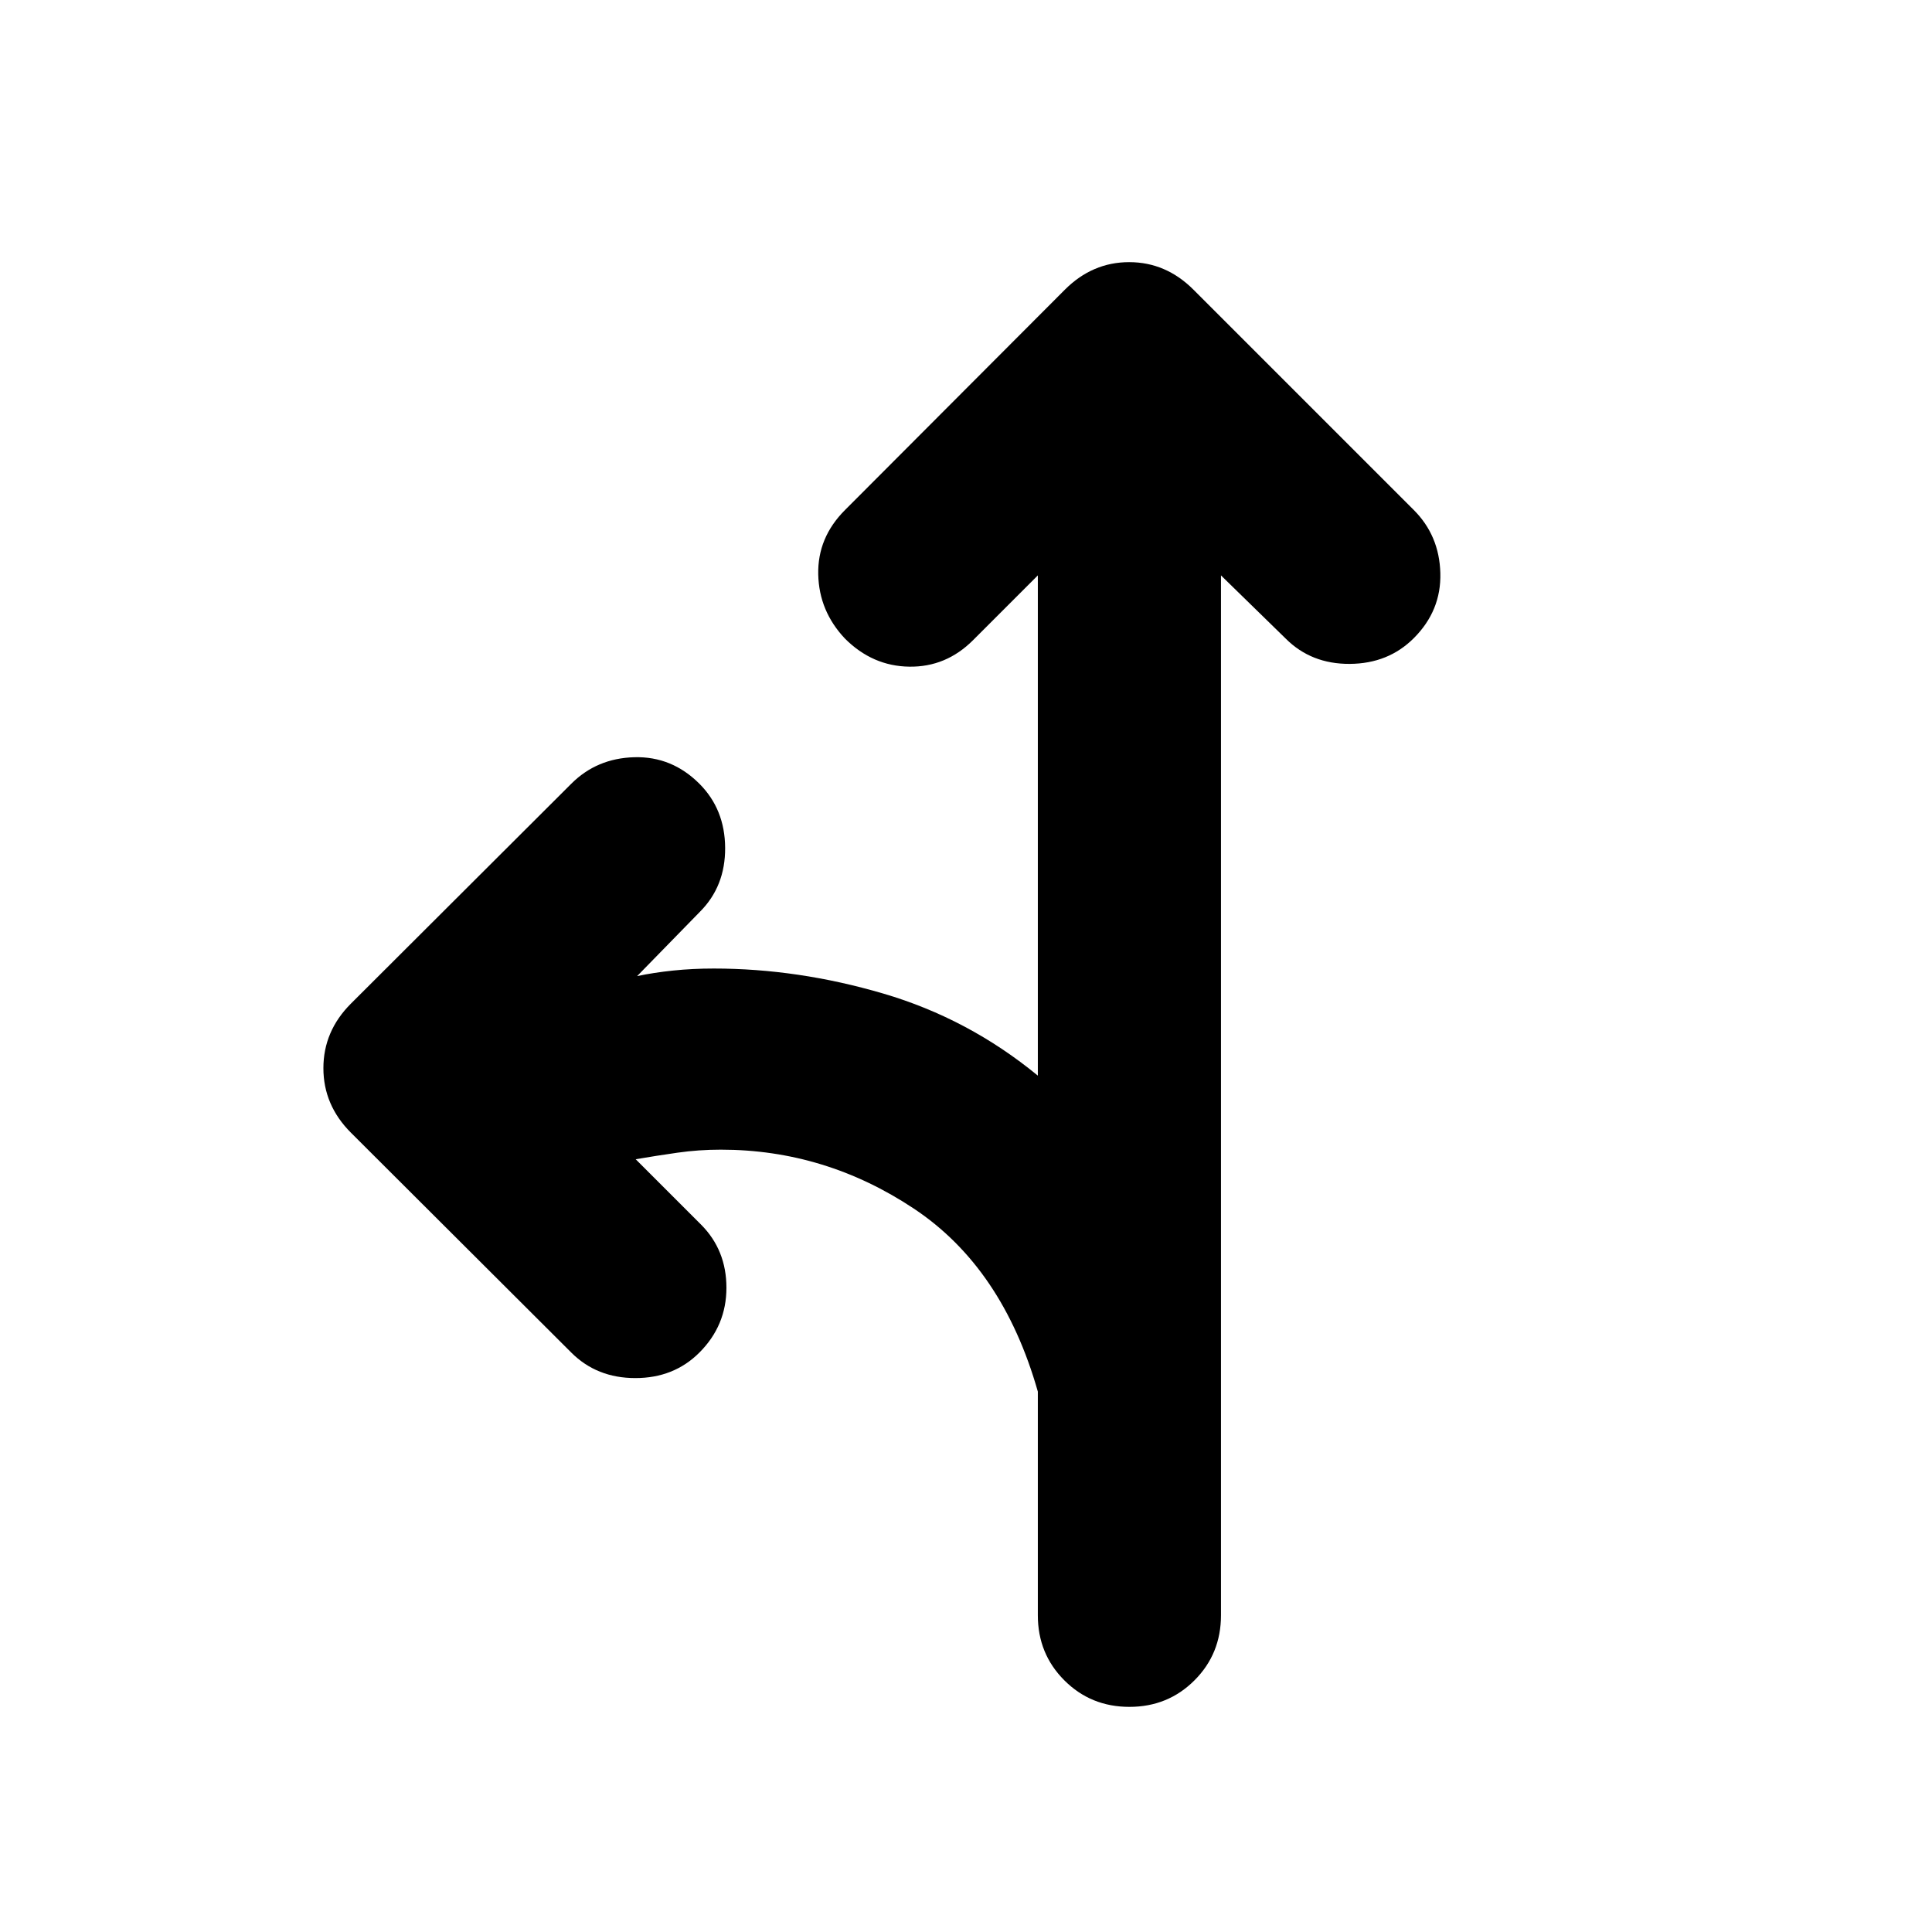 <svg aria-hidden="true" viewBox="0 -960 960 960" fill="currentColor">
  <path d="m515.696-674.087-32.174 32.174q-13.435 13.435-31.707 13.174-18.272-.261-31.946-13.935-12.913-13.674-13.293-31.945-.381-18.272 13.293-31.946l109.261-109.5q13.674-13.674 31.946-13.674 18.272 0 31.946 13.674l109.5 109.5q12.674 12.674 13.174 31.326t-13.174 32.326q-12.674 12.674-31.826 12.794-19.152.119-31.826-12.555l-32.174-31.413v516.717q0 19.153-13.174 32.327t-32.326 13.174q-19.153 0-32.326-13.174-13.174-13.174-13.174-32.327v-111.151q-17.522-61.609-61.587-90.913-44.066-29.305-95.913-29.305-11 0-21.522 1.5-10.522 1.5-20.804 3.261l32.413 32.413q12.674 12.674 12.674 31.446 0 18.772-13.435 32.206-12.674 12.674-31.826 12.674-19.153 0-31.827-12.674l-109.5-109.261q-13.674-13.674-13.674-32.065t13.674-32.065l109.5-109.261q12.674-12.674 31.327-13.174 18.652-.5 32.326 13.174 12.674 12.674 12.793 31.826.12 19.152-12.554 31.826l-31.174 31.935q8.283-1.761 17.924-2.761 9.641-1 20.163-1 41.848 0 84.174 12.424 42.326 12.424 76.848 40.793v-248.565Z"/>
</svg>
